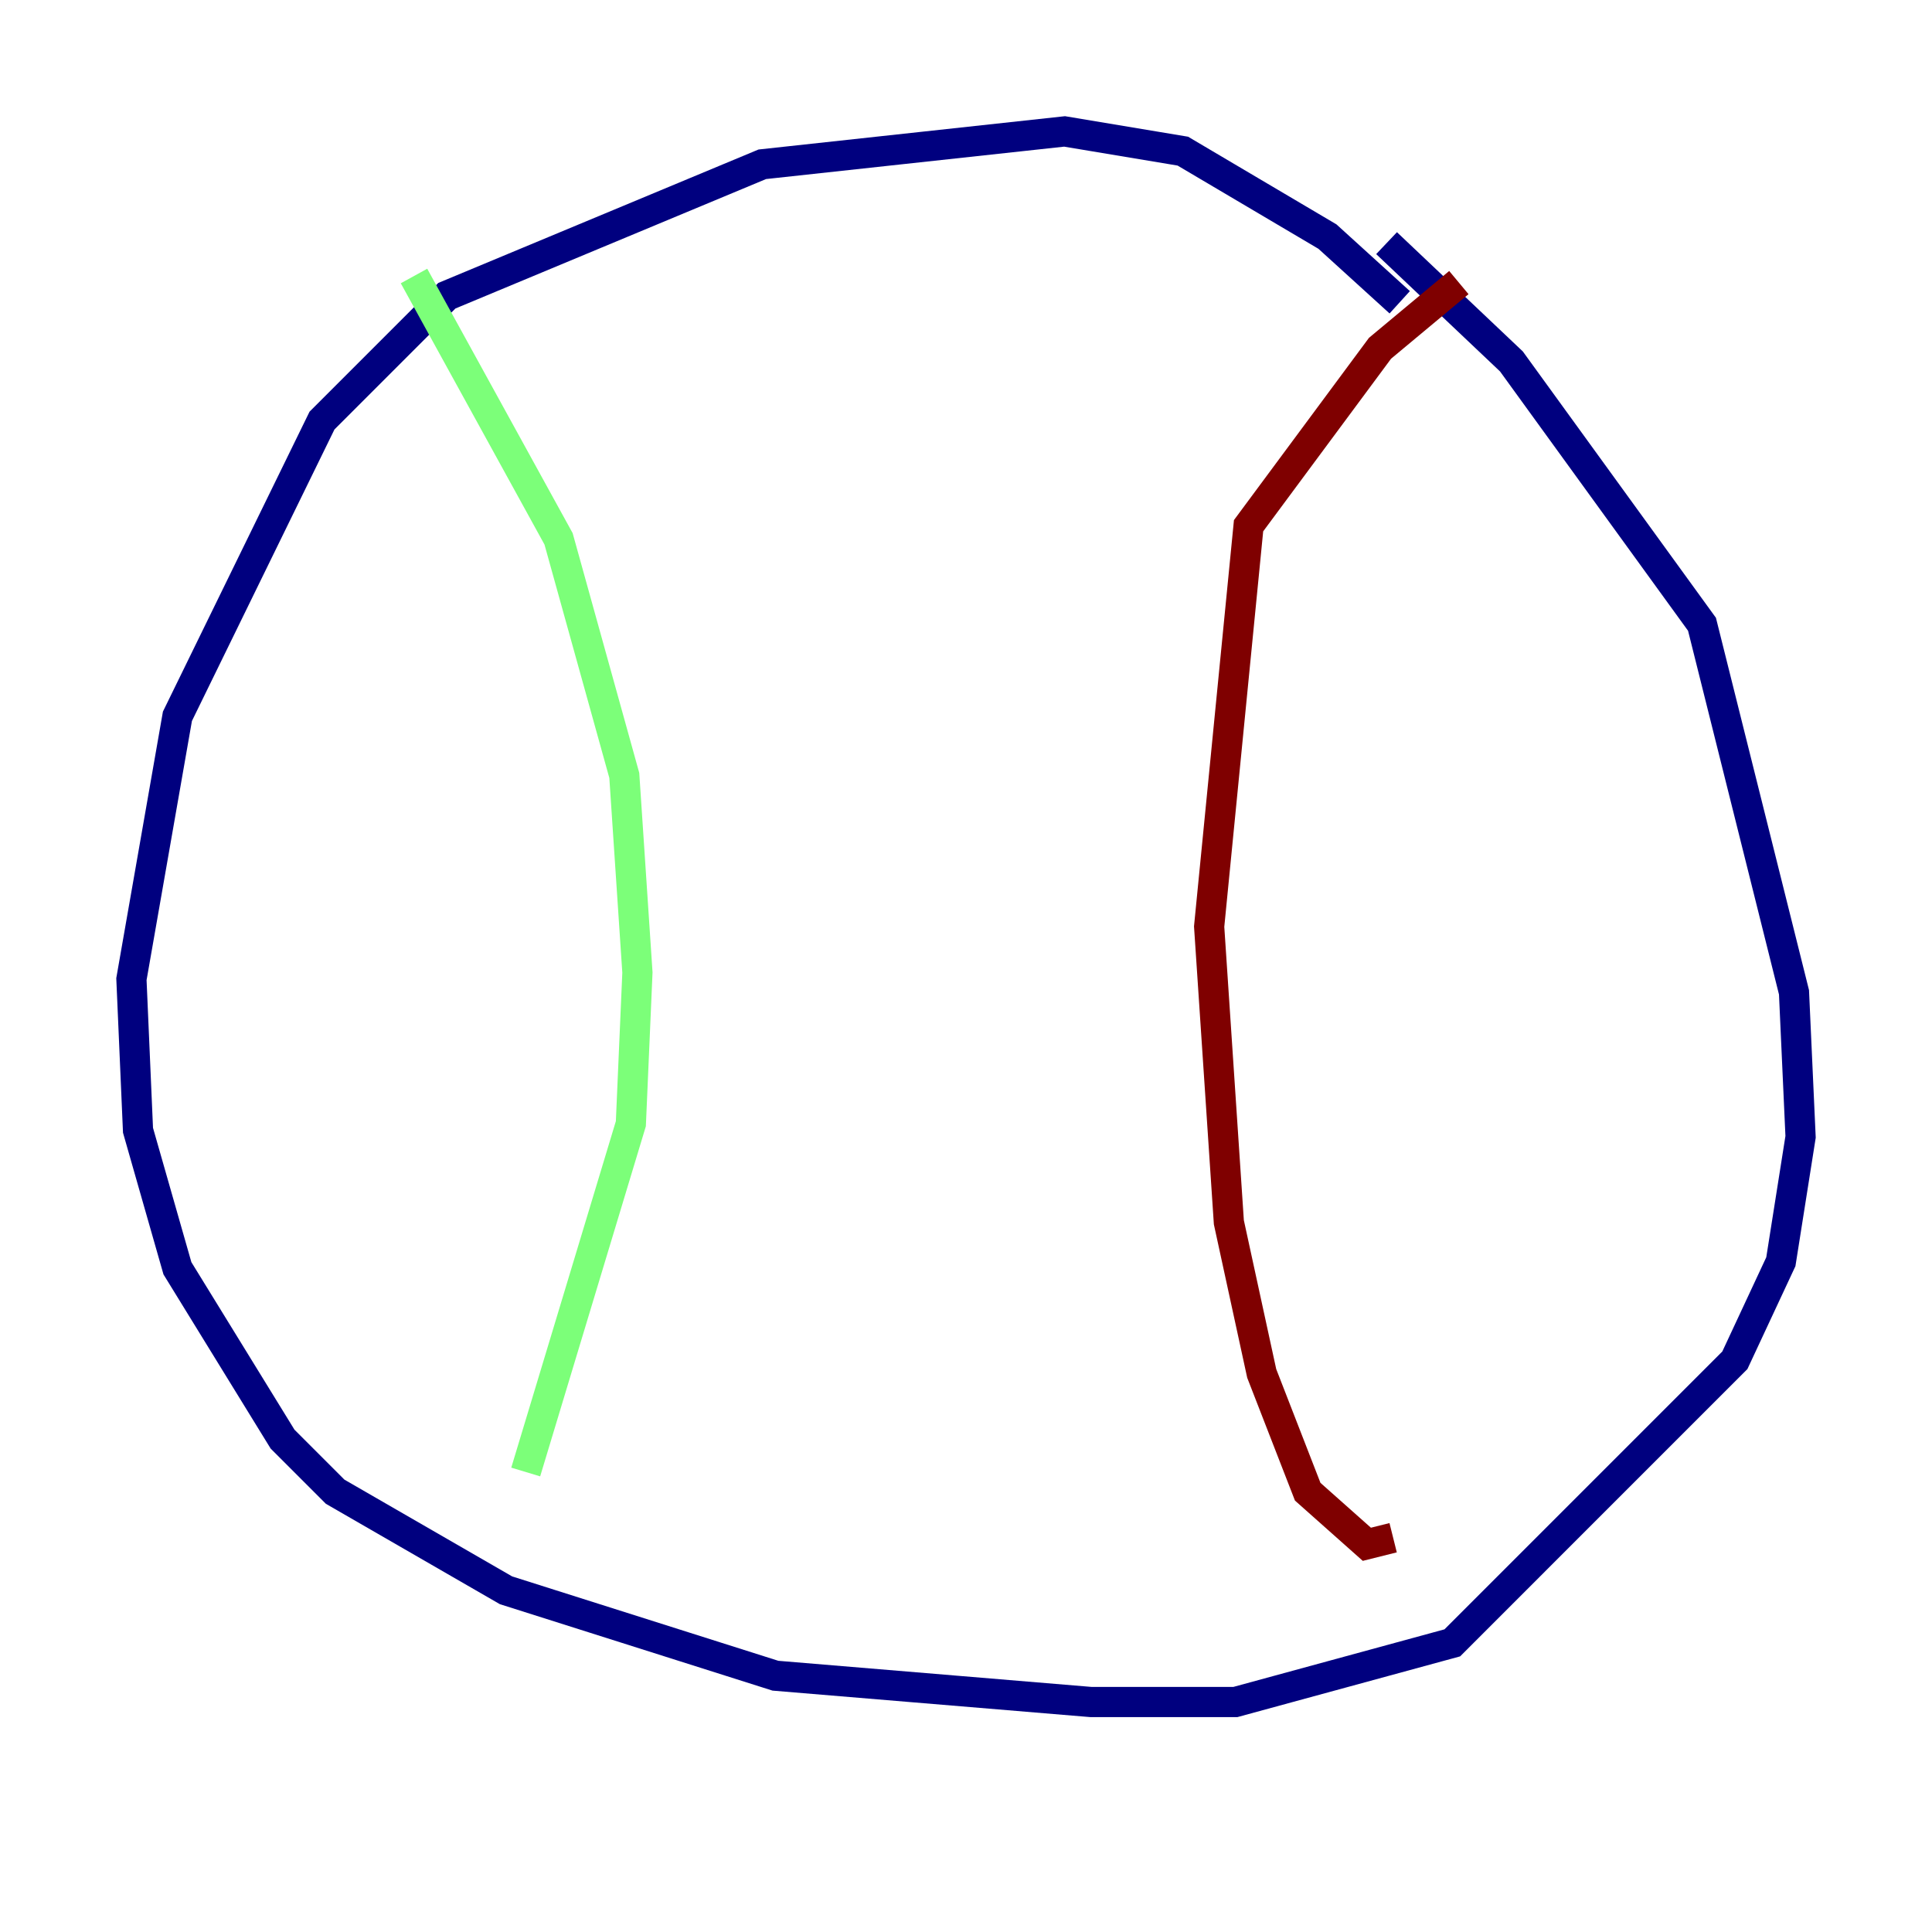 <?xml version="1.0" encoding="utf-8" ?>
<svg baseProfile="tiny" height="128" version="1.2" viewBox="0,0,128,128" width="128" xmlns="http://www.w3.org/2000/svg" xmlns:ev="http://www.w3.org/2001/xml-events" xmlns:xlink="http://www.w3.org/1999/xlink"><defs /><polyline fill="none" points="92.735,20.027 87.946,15.674 78.367,10.014 70.531,8.707 50.503,10.884 29.605,19.592 21.333,27.864 11.755,47.456 8.707,64.871 9.143,74.884 11.755,84.027 18.721,95.347 22.204,98.83 33.524,105.361 51.374,111.02 72.272,112.762 81.85,112.762 96.218,108.844 114.939,90.122 117.986,83.592 119.293,75.32 118.857,65.742 112.762,41.361 100.136,23.946 91.864,16.109" stroke="#00007f" stroke-width="2" /><polyline fill="none" points="27.429,18.286 37.007,35.701 41.361,51.374 42.231,64.435 41.796,74.449 34.83,97.524" stroke="#7cff79" stroke-width="2" /><polyline fill="none" points="96.653,18.721 91.429,23.075 82.721,34.83 80.109,61.388 81.415,80.98 83.592,90.993 86.639,98.83 90.558,102.313 92.299,101.878" stroke="#7f0000" stroke-width="2" /></svg>